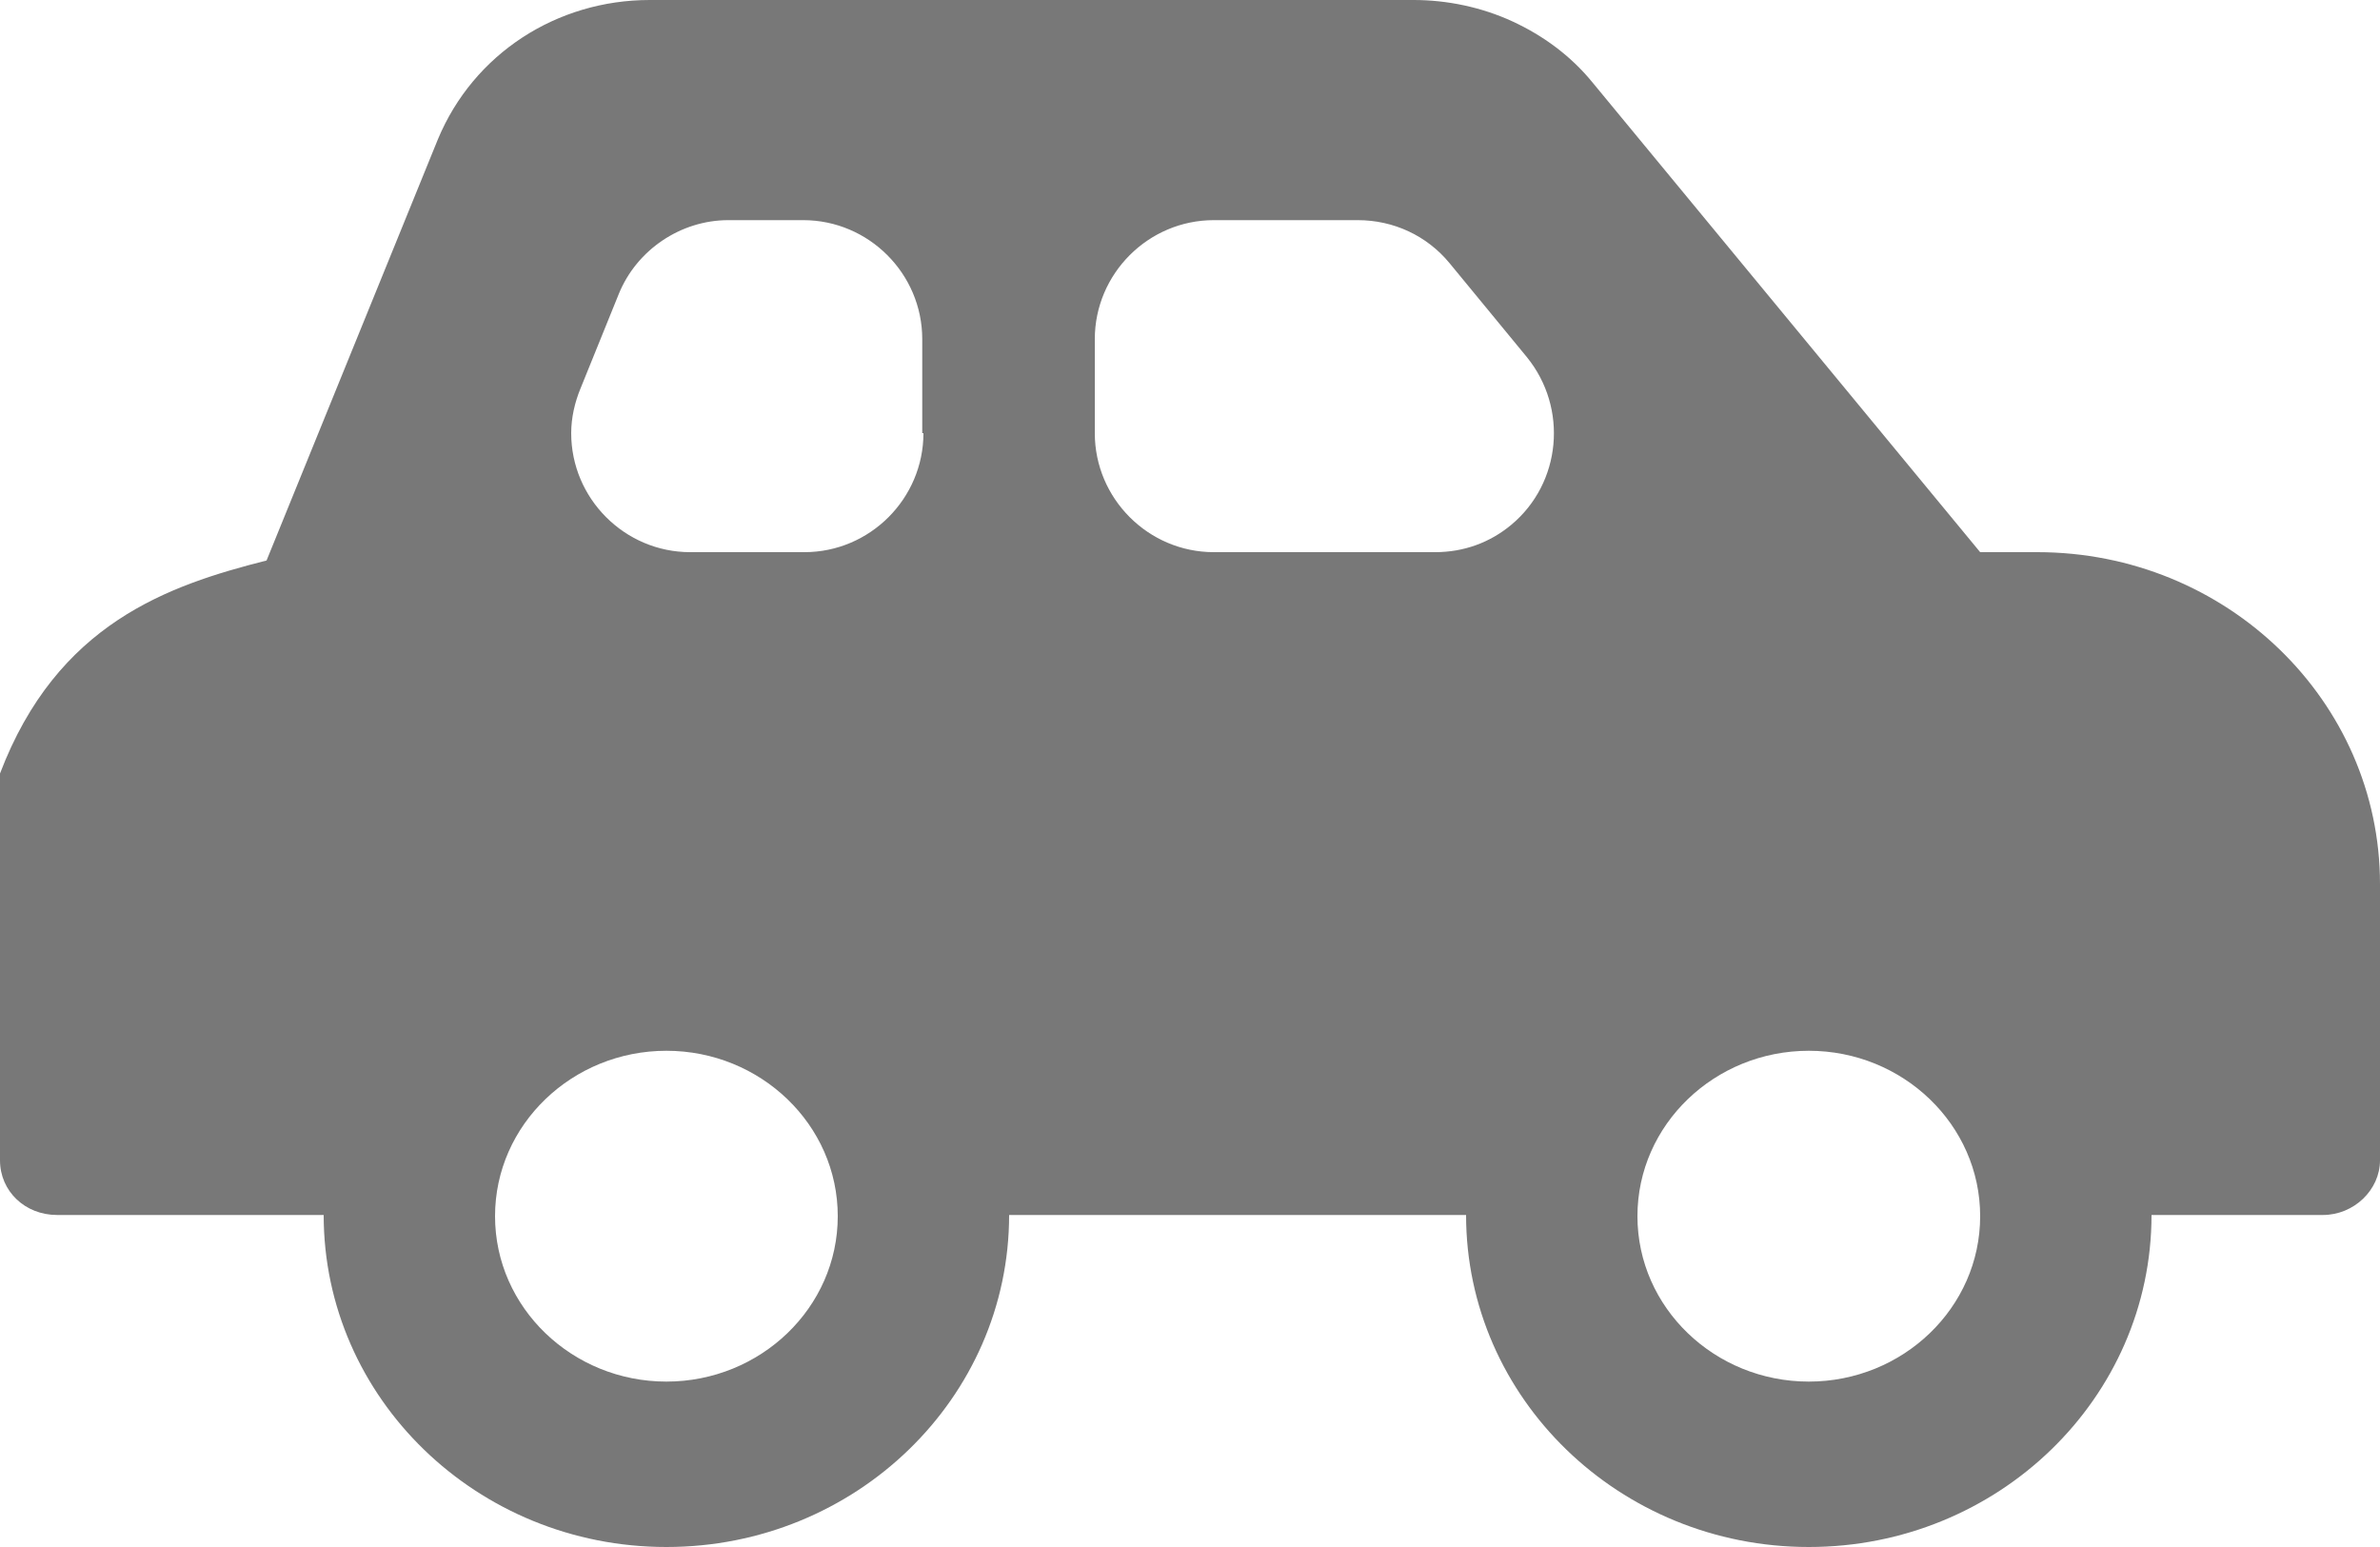 <?xml version="1.0" encoding="UTF-8"?>
<svg id="Layer_2" data-name="Layer 2" xmlns="http://www.w3.org/2000/svg" viewBox="0 0 20 13">
  <defs>
    <style>
      .cls-1 {
        fill: #787878;
        stroke-width: 0px;
      }
    </style>
  </defs>
  <g id="Layer_1-2" data-name="Layer 1">
    <path class="cls-1" d="M17.12,4.64h-.48l-3.26-3.95c-.18-.22-.41-.39-.67-.51C12.45.06,12.16,0,11.88,0h-6.42c-.78,0-1.48.45-1.78,1.17l-1.44,3.54c-.83.21-1.76.53-2.24,1.79v3.25c0,.26.21.46.48.46h2.24c0,1.54,1.29,2.79,2.88,2.79s2.88-1.25,2.88-2.79h3.84c0,1.54,1.29,2.79,2.88,2.79s2.88-1.25,2.88-2.79h1.44c.26,0,.48-.21.48-.46v-2.32c0-1.54-1.29-2.79-2.88-2.79ZM5.6,11.61c-.79,0-1.44-.62-1.44-1.39s.65-1.39,1.44-1.39,1.44.62,1.44,1.39-.65,1.39-1.44,1.39ZM7.76,3.64c0,.55-.45,1-1,1h-.96c-.55,0-1-.45-1-1,0-.13.03-.26.08-.38l.32-.79c.15-.37.52-.62.92-.62h.63c.55,0,1,.45,1,1,0,0,0,.79,0,.79ZM10.2,4.64c-.55,0-1-.45-1-1v-.79c0-.55.45-1,1-1h1.21c.3,0,.58.13.77.36l.65.79c.35.43.29,1.06-.13,1.41-.18.15-.4.23-.64.23,0,0-1.86,0-1.86,0ZM15.2,11.61c-.79,0-1.44-.62-1.44-1.39s.65-1.39,1.44-1.39,1.44.62,1.44,1.39-.65,1.39-1.44,1.39Z"/>
  </g>
</svg>